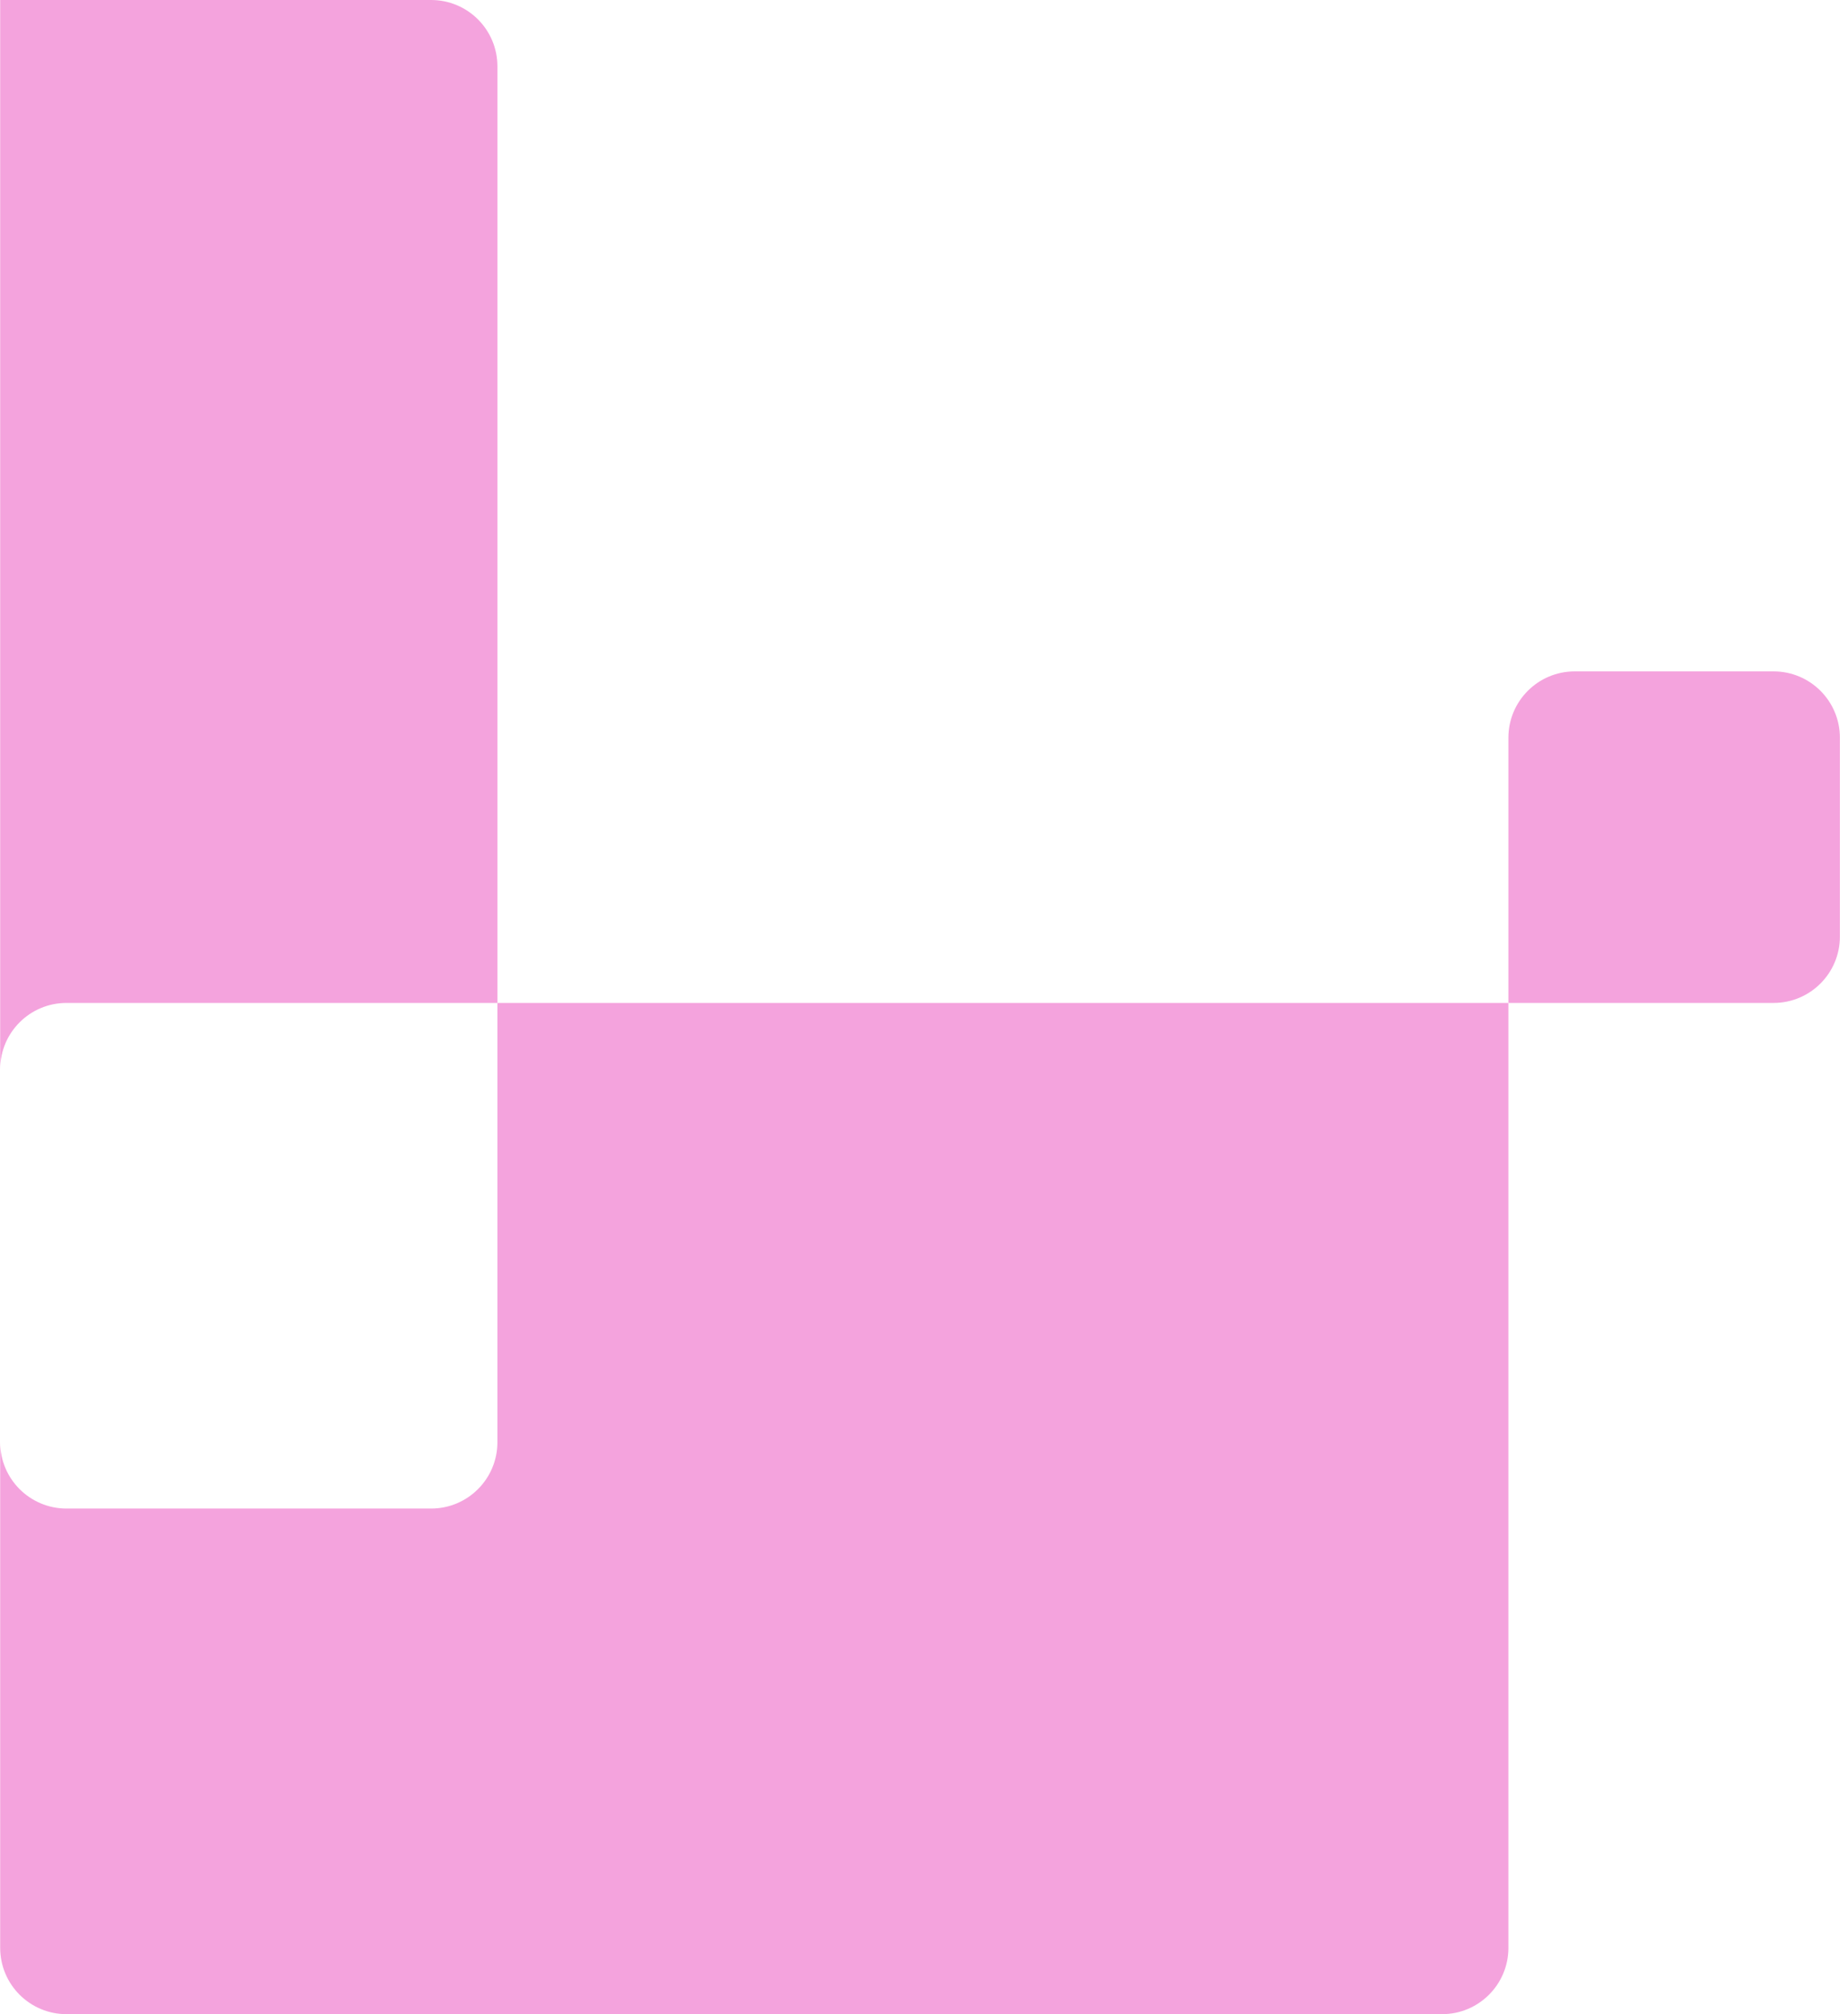 <svg width="223" height="243" viewBox="0 0 223 243" fill="none" xmlns="http://www.w3.org/2000/svg">
<path d="M214.021 81C218.44 81 222.021 84.582 222.021 89L222.021 113C222.021 117.418 218.44 121 214.021 121L182.021 121L182.021 89C182.021 84.582 185.603 81 190.021 81L214.021 81Z" fill="#F4A3DD"/>
<path fill-rule="evenodd" clip-rule="evenodd" d="M8.022 243C3.604 243 0.022 239.418 0.022 235L0.022 129C0.022 128.995 0.022 128.99 0.022 128.984L0.022 0L52.023 -2.27299e-06C56.441 -2.46612e-06 60.023 3.582 60.023 8L60.023 121L182.021 121L182.021 235C182.021 239.418 178.44 243 174.021 243L8.022 243ZM60.023 121L60.023 174C60.023 178.418 56.441 182 52.023 182L8.022 182C3.604 182 0.022 178.418 0.022 174L0.022 128.984C0.031 124.573 3.609 121 8.022 121L60.023 121Z" fill="#F4A3DD"/>
</svg>
